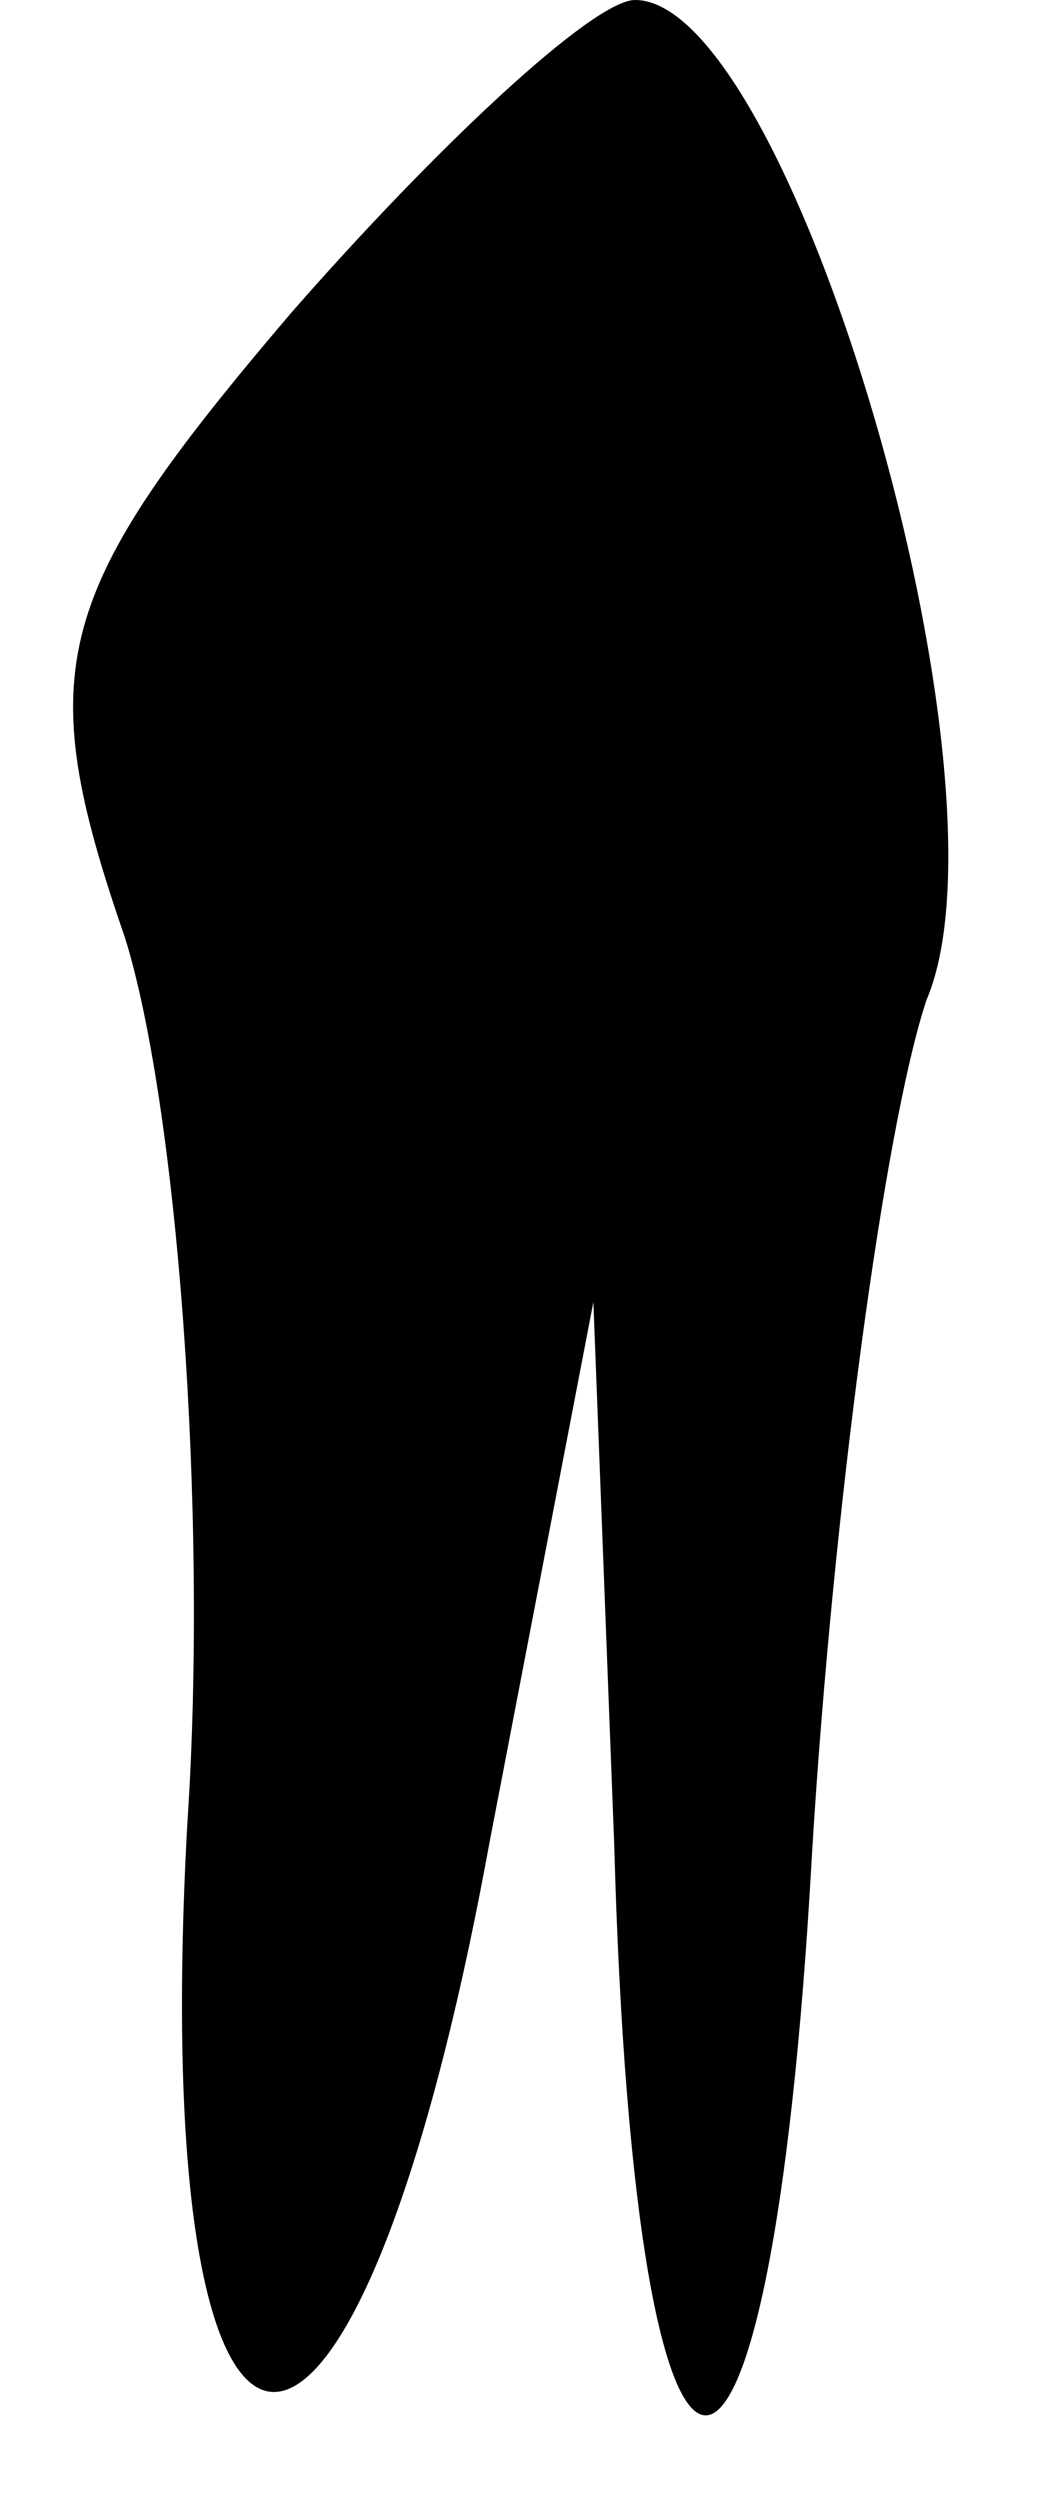 <?xml version="1.0" standalone="no"?>
<!DOCTYPE svg PUBLIC "-//W3C//DTD SVG 20010904//EN"
 "http://www.w3.org/TR/2001/REC-SVG-20010904/DTD/svg10.dtd">
<svg version="1.0" xmlns="http://www.w3.org/2000/svg"
 width="10pt" height="24pt" viewBox="0 0 10 24"
 preserveAspectRatio="xMidYMid meet">
<g transform="translate(0,24) scale(0.1,-0.1)"
fill="#000000" stroke="none">
<path fill="#000000" stroke="none" d="M28 210 c-23 -27 -25 -34 -16 -60 5
-16 8 -55 6 -85 -4 -72 16 -73 29 -2 l10 52 2 -52 c2 -73 15 -73 19 -1 2 33 7
70 11 82 9 21 -13 96 -28 96 -4 0 -19 -14 -33 -30z"/>
</g>
</svg>
